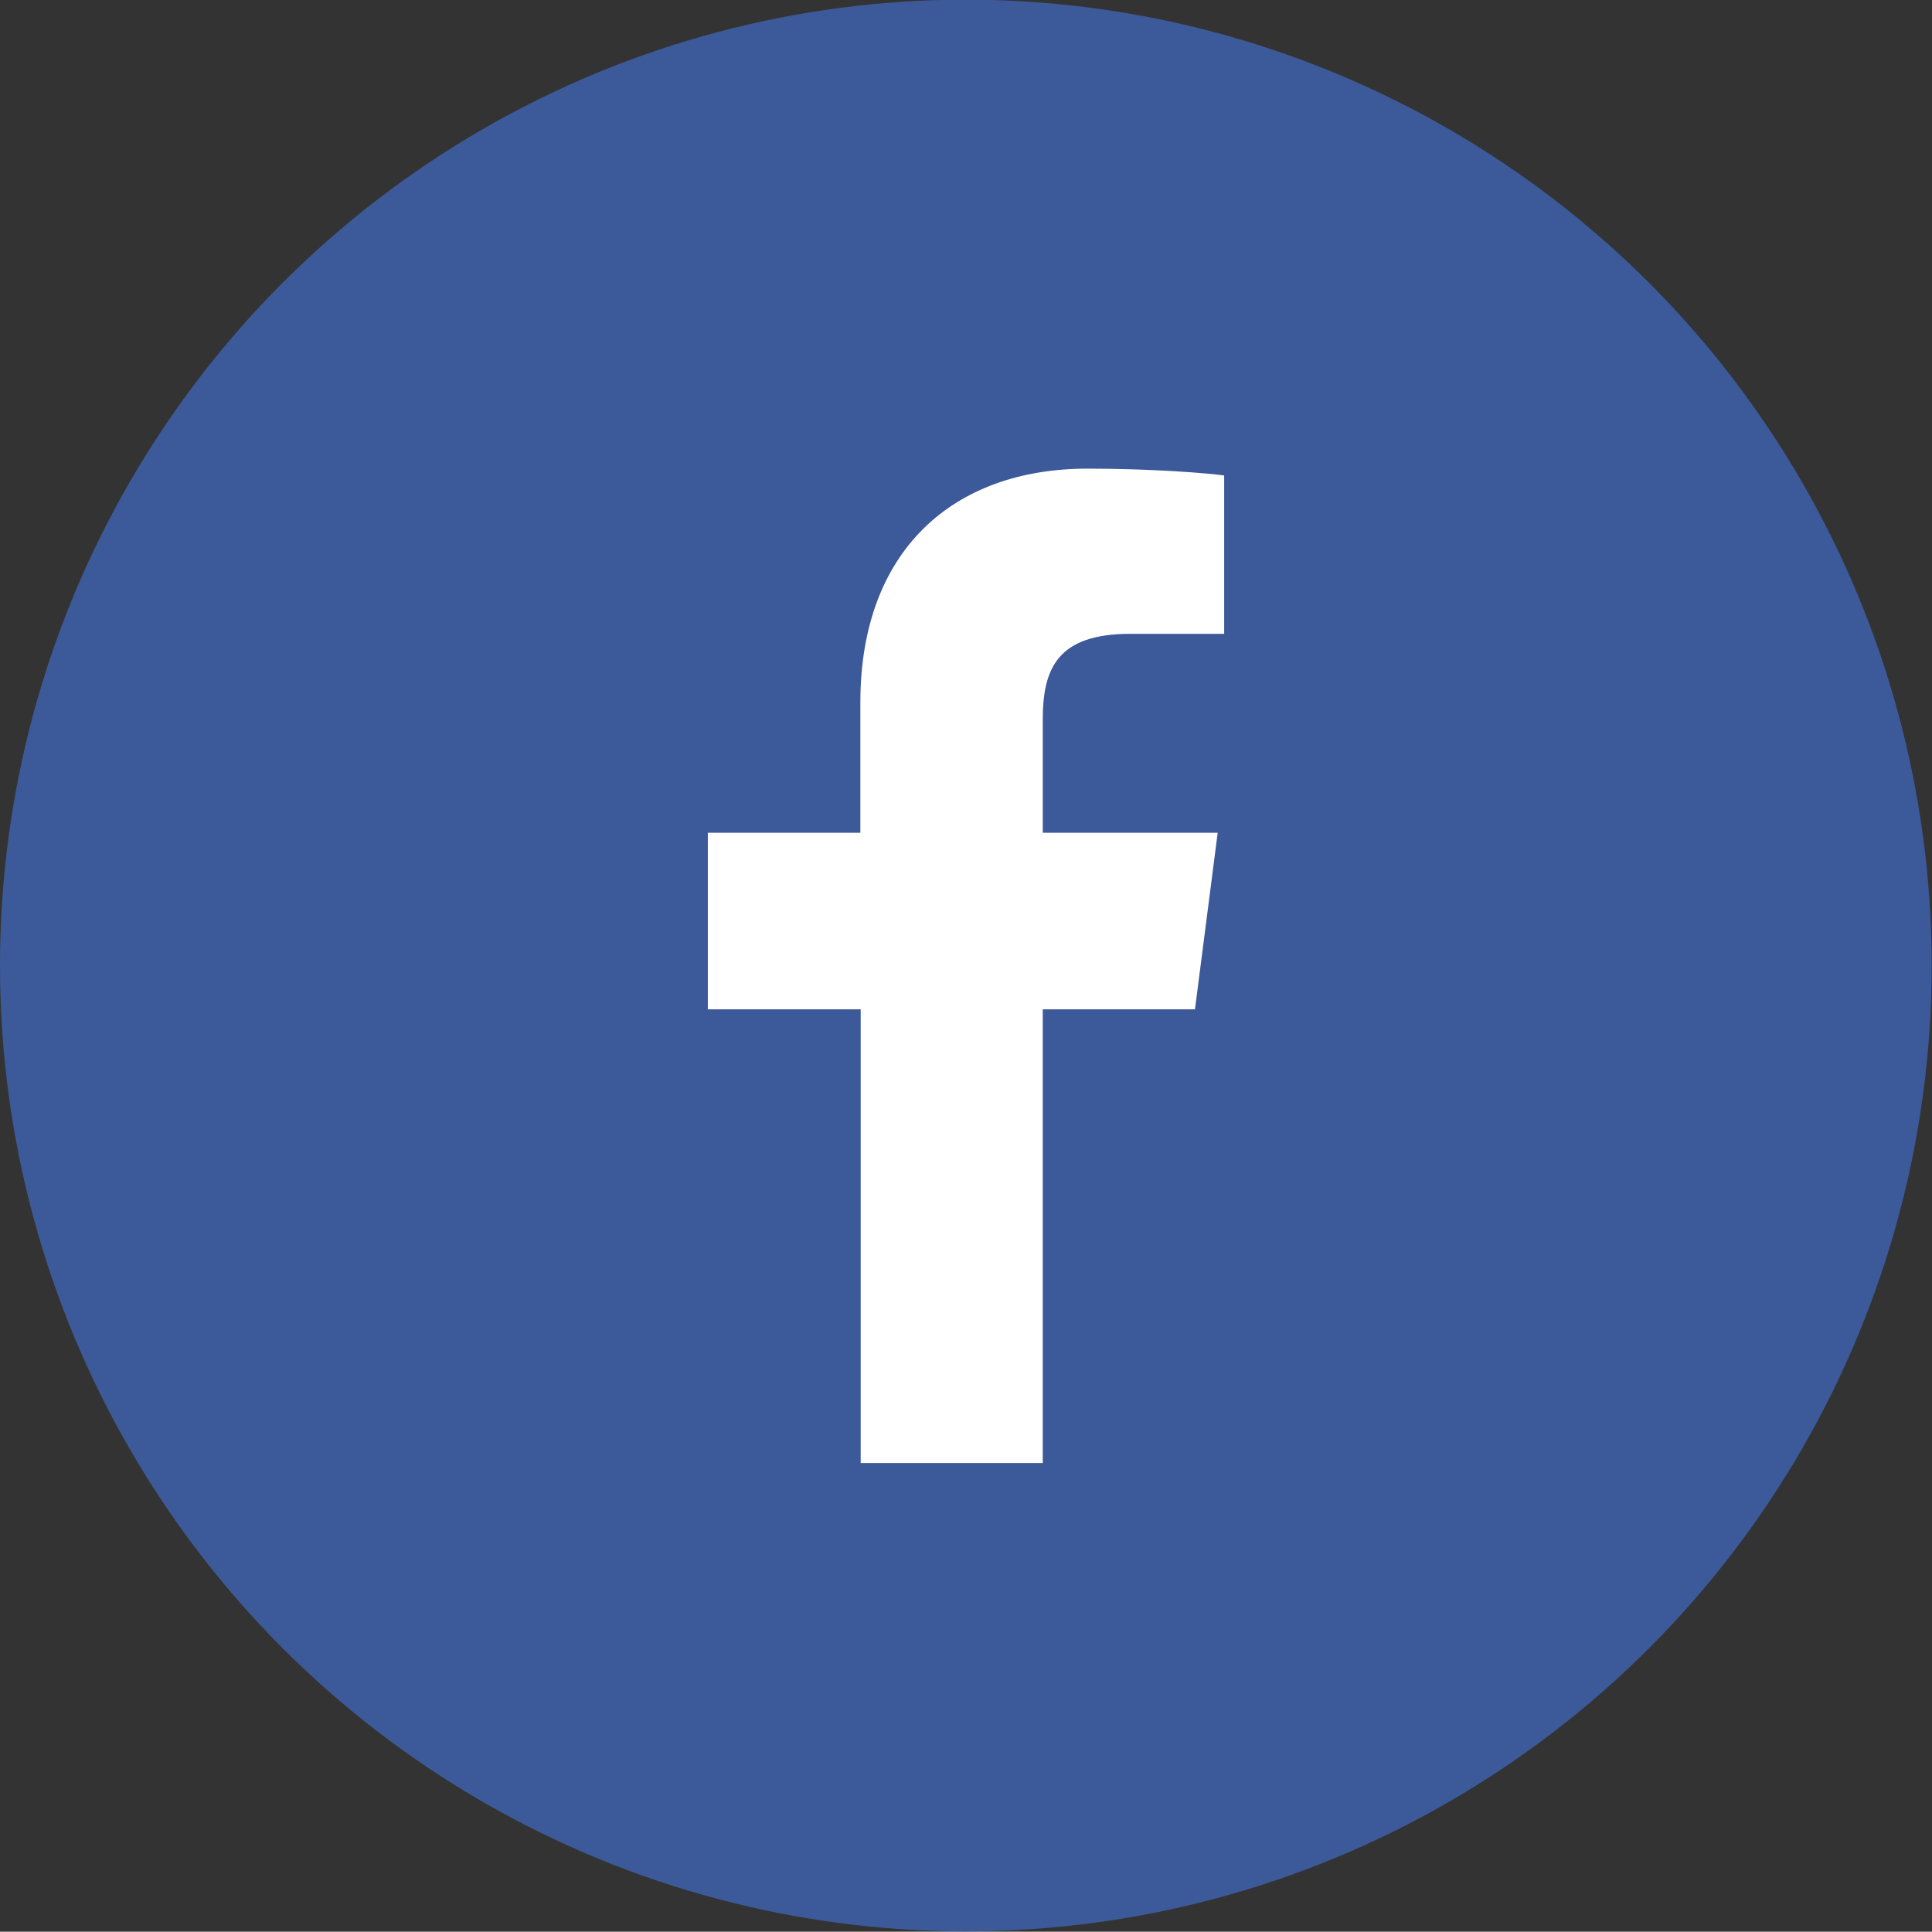 <?xml version="1.0" encoding="utf-8"?>
<!-- Generator: Adobe Illustrator 18.1.1, SVG Export Plug-In . SVG Version: 6.00 Build 0)  -->
<svg version="1.1" id="Layer_1" xmlns="http://www.w3.org/2000/svg" xmlns:xlink="http://www.w3.org/1999/xlink" x="0px" y="0px"
	 viewBox="0 123.4 595.3 595.2" enable-background="new 0 123.4 595.3 595.2" xml:space="preserve">
<rect x="0" y="123.4" width="595.3" height="595.2" fill="#333333" stroke="none"/>
<circle fill="#3C5A99" cx="297.6" cy="420.9" r="297.6"/>
<path id="f" fill="#FFFFFF" d="M321.3,574.1V434.4h46.9l7-54.4h-53.9v-34.8c0-15.7,4.4-26.5,27-26.5h28.9v-48.8
	c-5-0.7-22.1-2.1-42.1-2.1c-41.6,0-70,25.4-70,72v40.2h-47v54.4h47.1v139.8H321.3z"/>
</svg>
